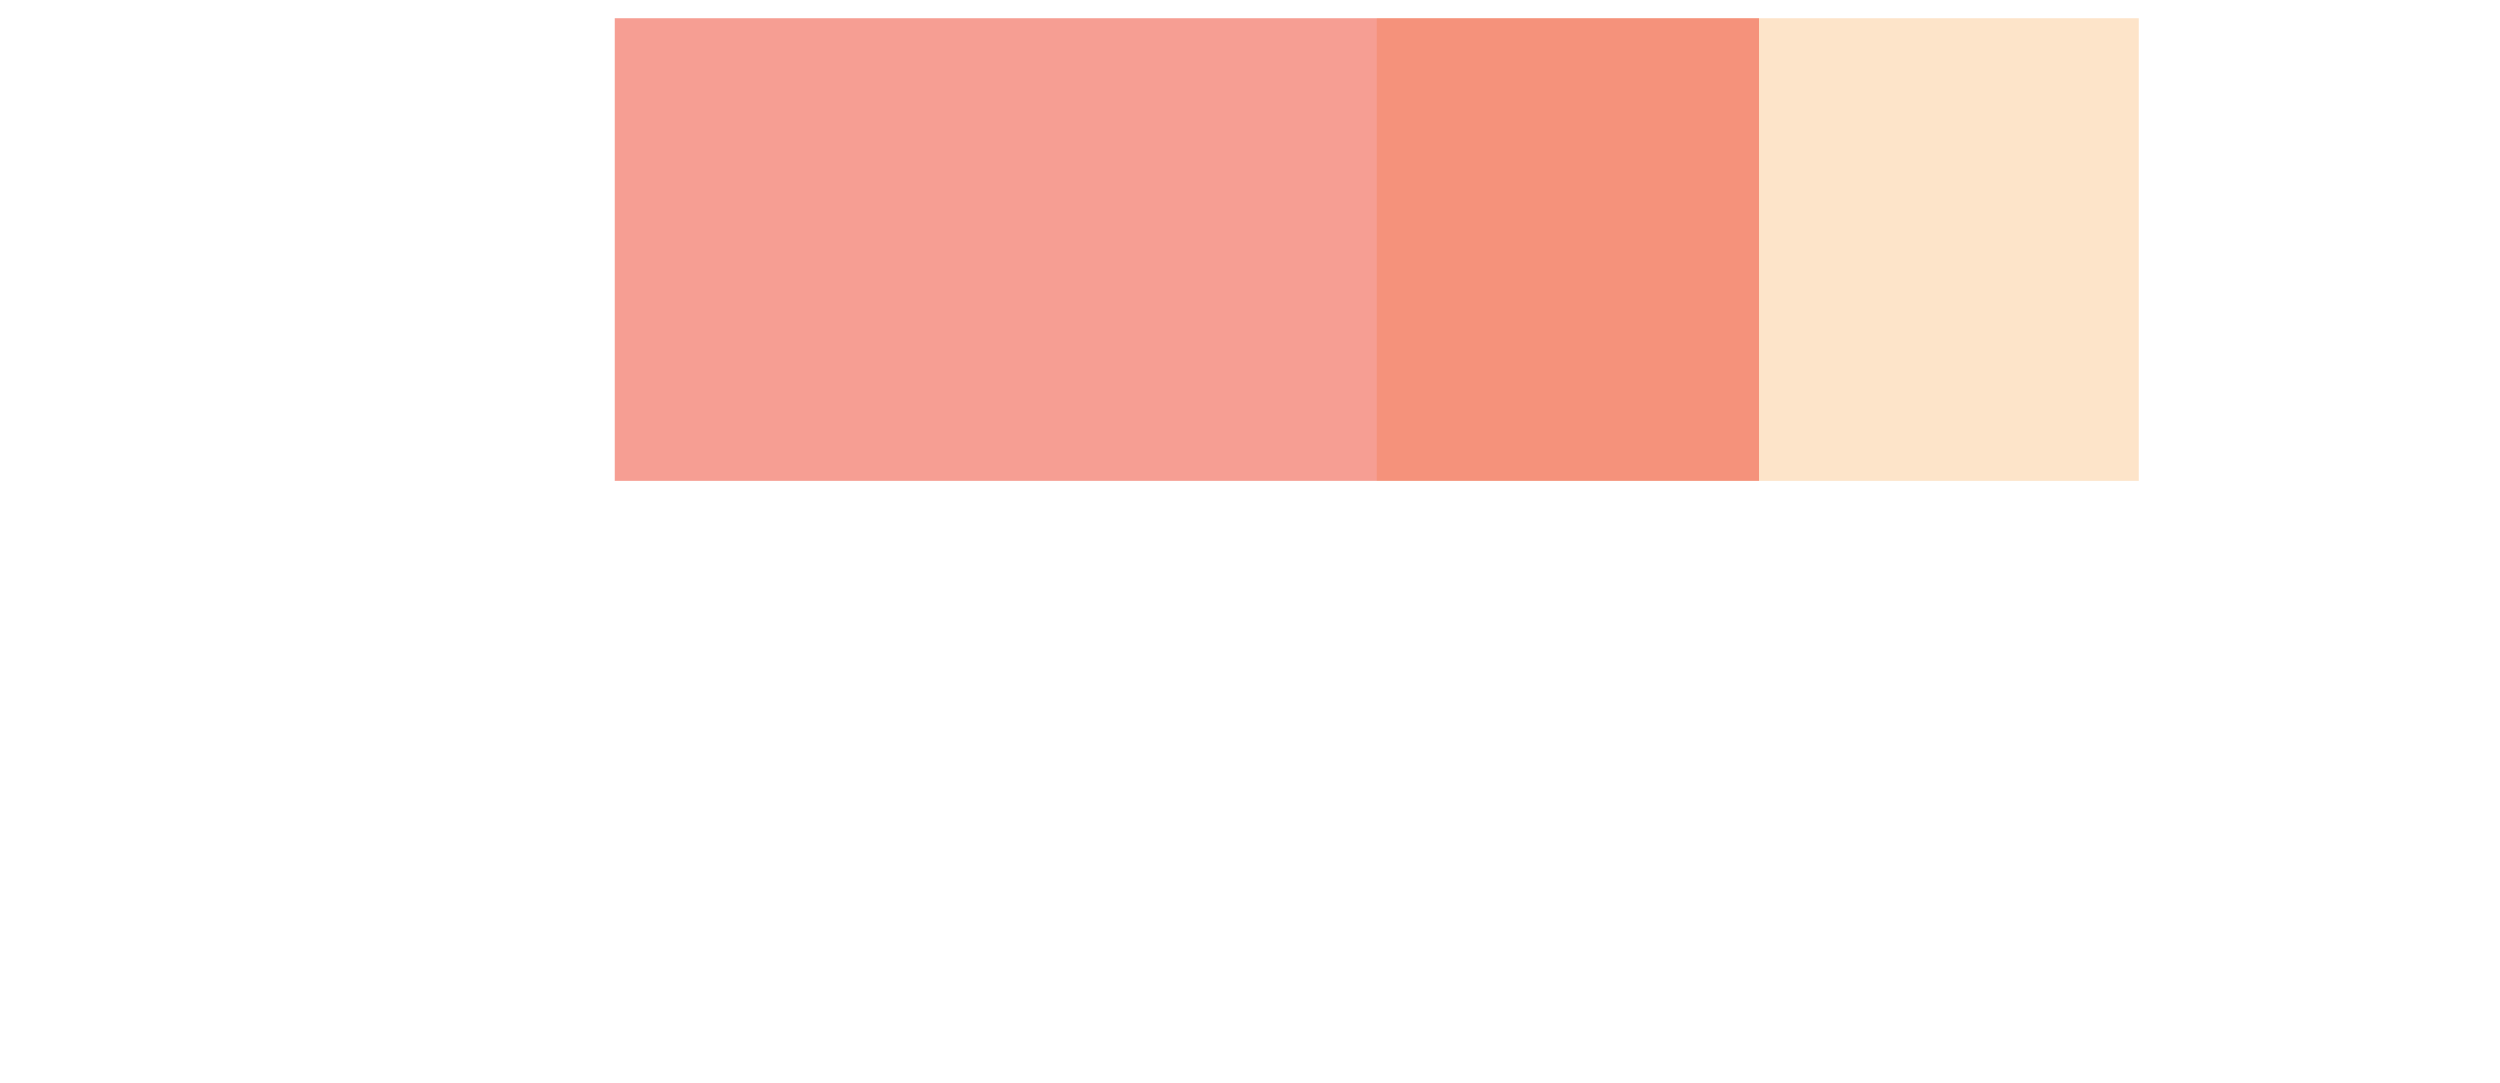 <svg width="150" height="65" viewBox="0 0 150 65" fill="none" xmlns="http://www.w3.org/2000/svg">
<g id="Group 1">
<g id="Rectangle 13" filter="url(#filter0_f_1100_32542)">
<rect x="82.606" y="1.094" width="45.721" height="27.757" fill="#FA9529" fill-opacity="0.25"/>
</g>
<g id="Rectangle 14" filter="url(#filter1_f_1100_32542)">
<rect x="36.885" y="1.094" width="68.656" height="27.757" fill="#EF4F3A" fill-opacity="0.55"/>
</g>
</g>
<defs>
<filter id="filter0_f_1100_32542" x="46.606" y="-34.906" width="117.721" height="99.757" filterUnits="userSpaceOnUse" color-interpolation-filters="sRGB">
<feFlood flood-opacity="0" result="BackgroundImageFix"/>
<feBlend mode="normal" in="SourceGraphic" in2="BackgroundImageFix" result="shape"/>
<feGaussianBlur stdDeviation="18" result="effect1_foregroundBlur_1100_32542"/>
</filter>
<filter id="filter1_f_1100_32542" x="0.885" y="-34.906" width="140.656" height="99.757" filterUnits="userSpaceOnUse" color-interpolation-filters="sRGB">
<feFlood flood-opacity="0" result="BackgroundImageFix"/>
<feBlend mode="normal" in="SourceGraphic" in2="BackgroundImageFix" result="shape"/>
<feGaussianBlur stdDeviation="18" result="effect1_foregroundBlur_1100_32542"/>
</filter>
</defs>
</svg>
